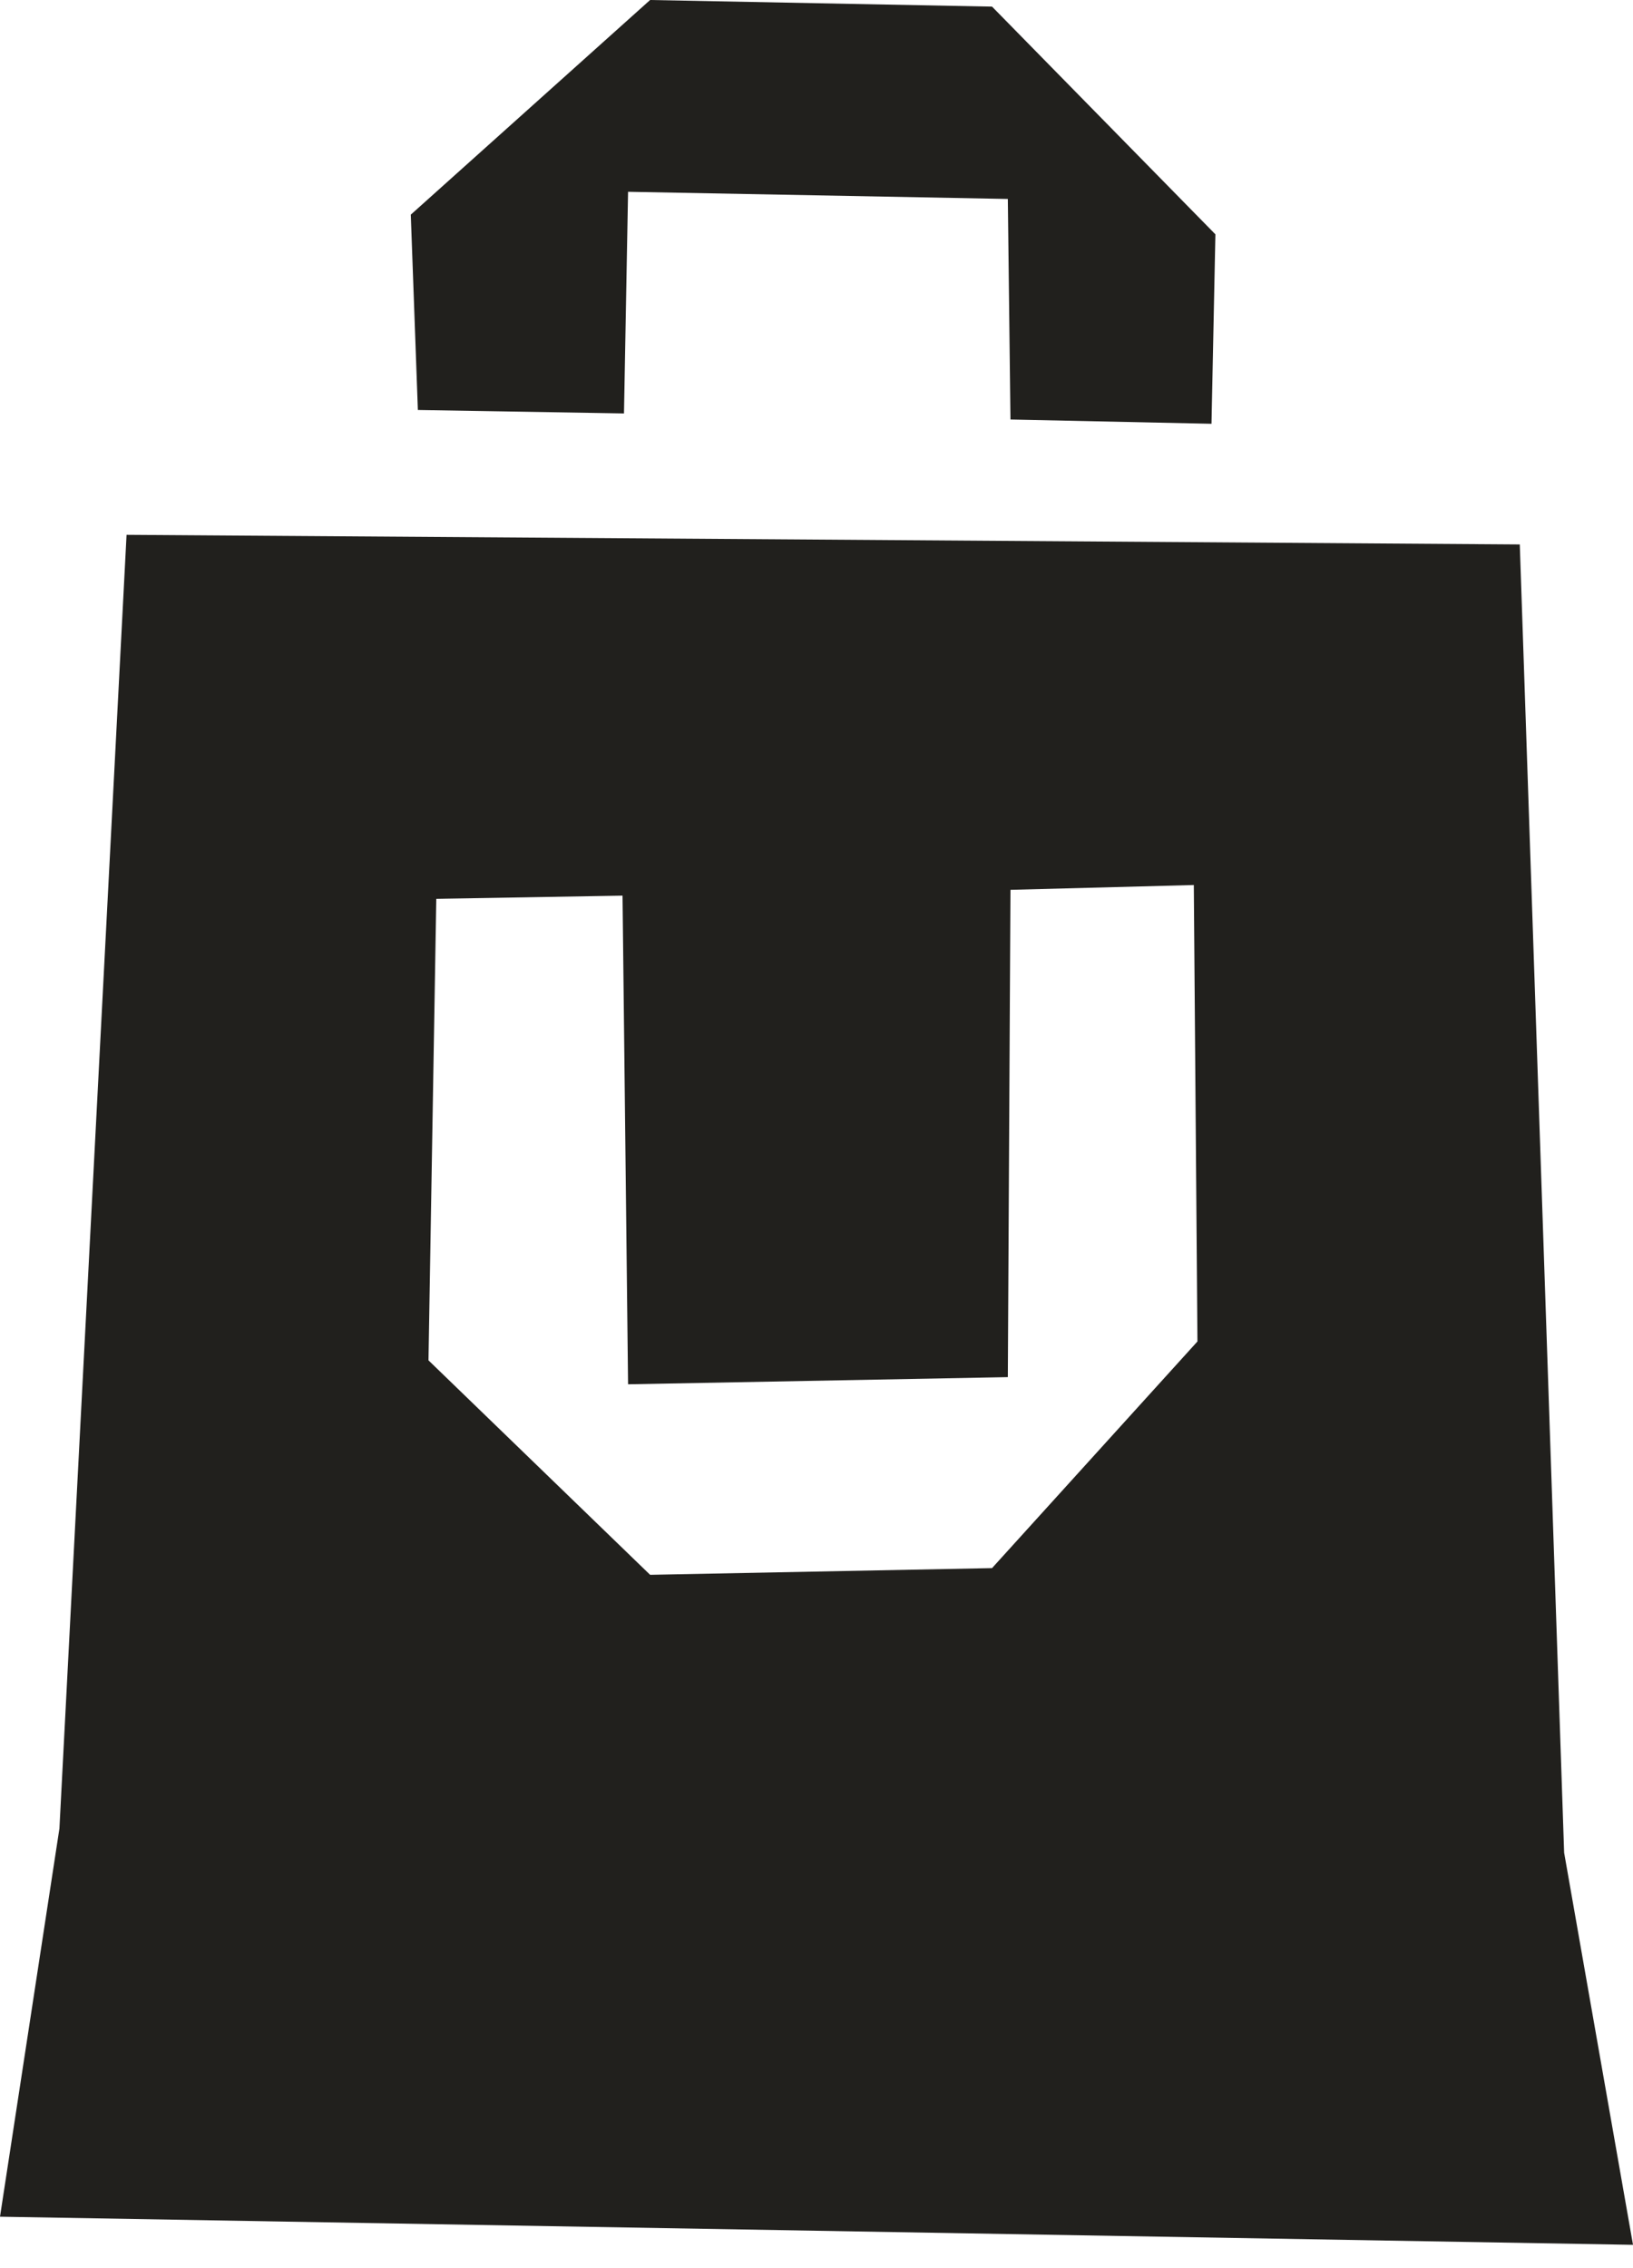 <svg width="18" height="25" viewBox="0 0 18 25" fill="none" xmlns="http://www.w3.org/2000/svg">
<path fill-rule="evenodd" clip-rule="evenodd" d="M0 24.433L0.655 20.154L1.395 5.895L16.752 6.001L17.241 20.421L18 24.743L0 24.433ZM13.159 9.755L11.138 9.808L11.109 15.179L6.923 15.258L6.862 9.872L4.809 9.907L4.723 14.994L7.166 17.358L10.935 17.284L13.199 14.786L13.159 9.755ZM11.138 4.624L11.109 2.193L6.923 2.114L6.878 4.557L4.606 4.519L4.528 2.366L7.166 0L10.935 0.073L13.397 2.583L13.354 4.671L11.138 4.624Z" fill="#21201D"/>
</svg>
